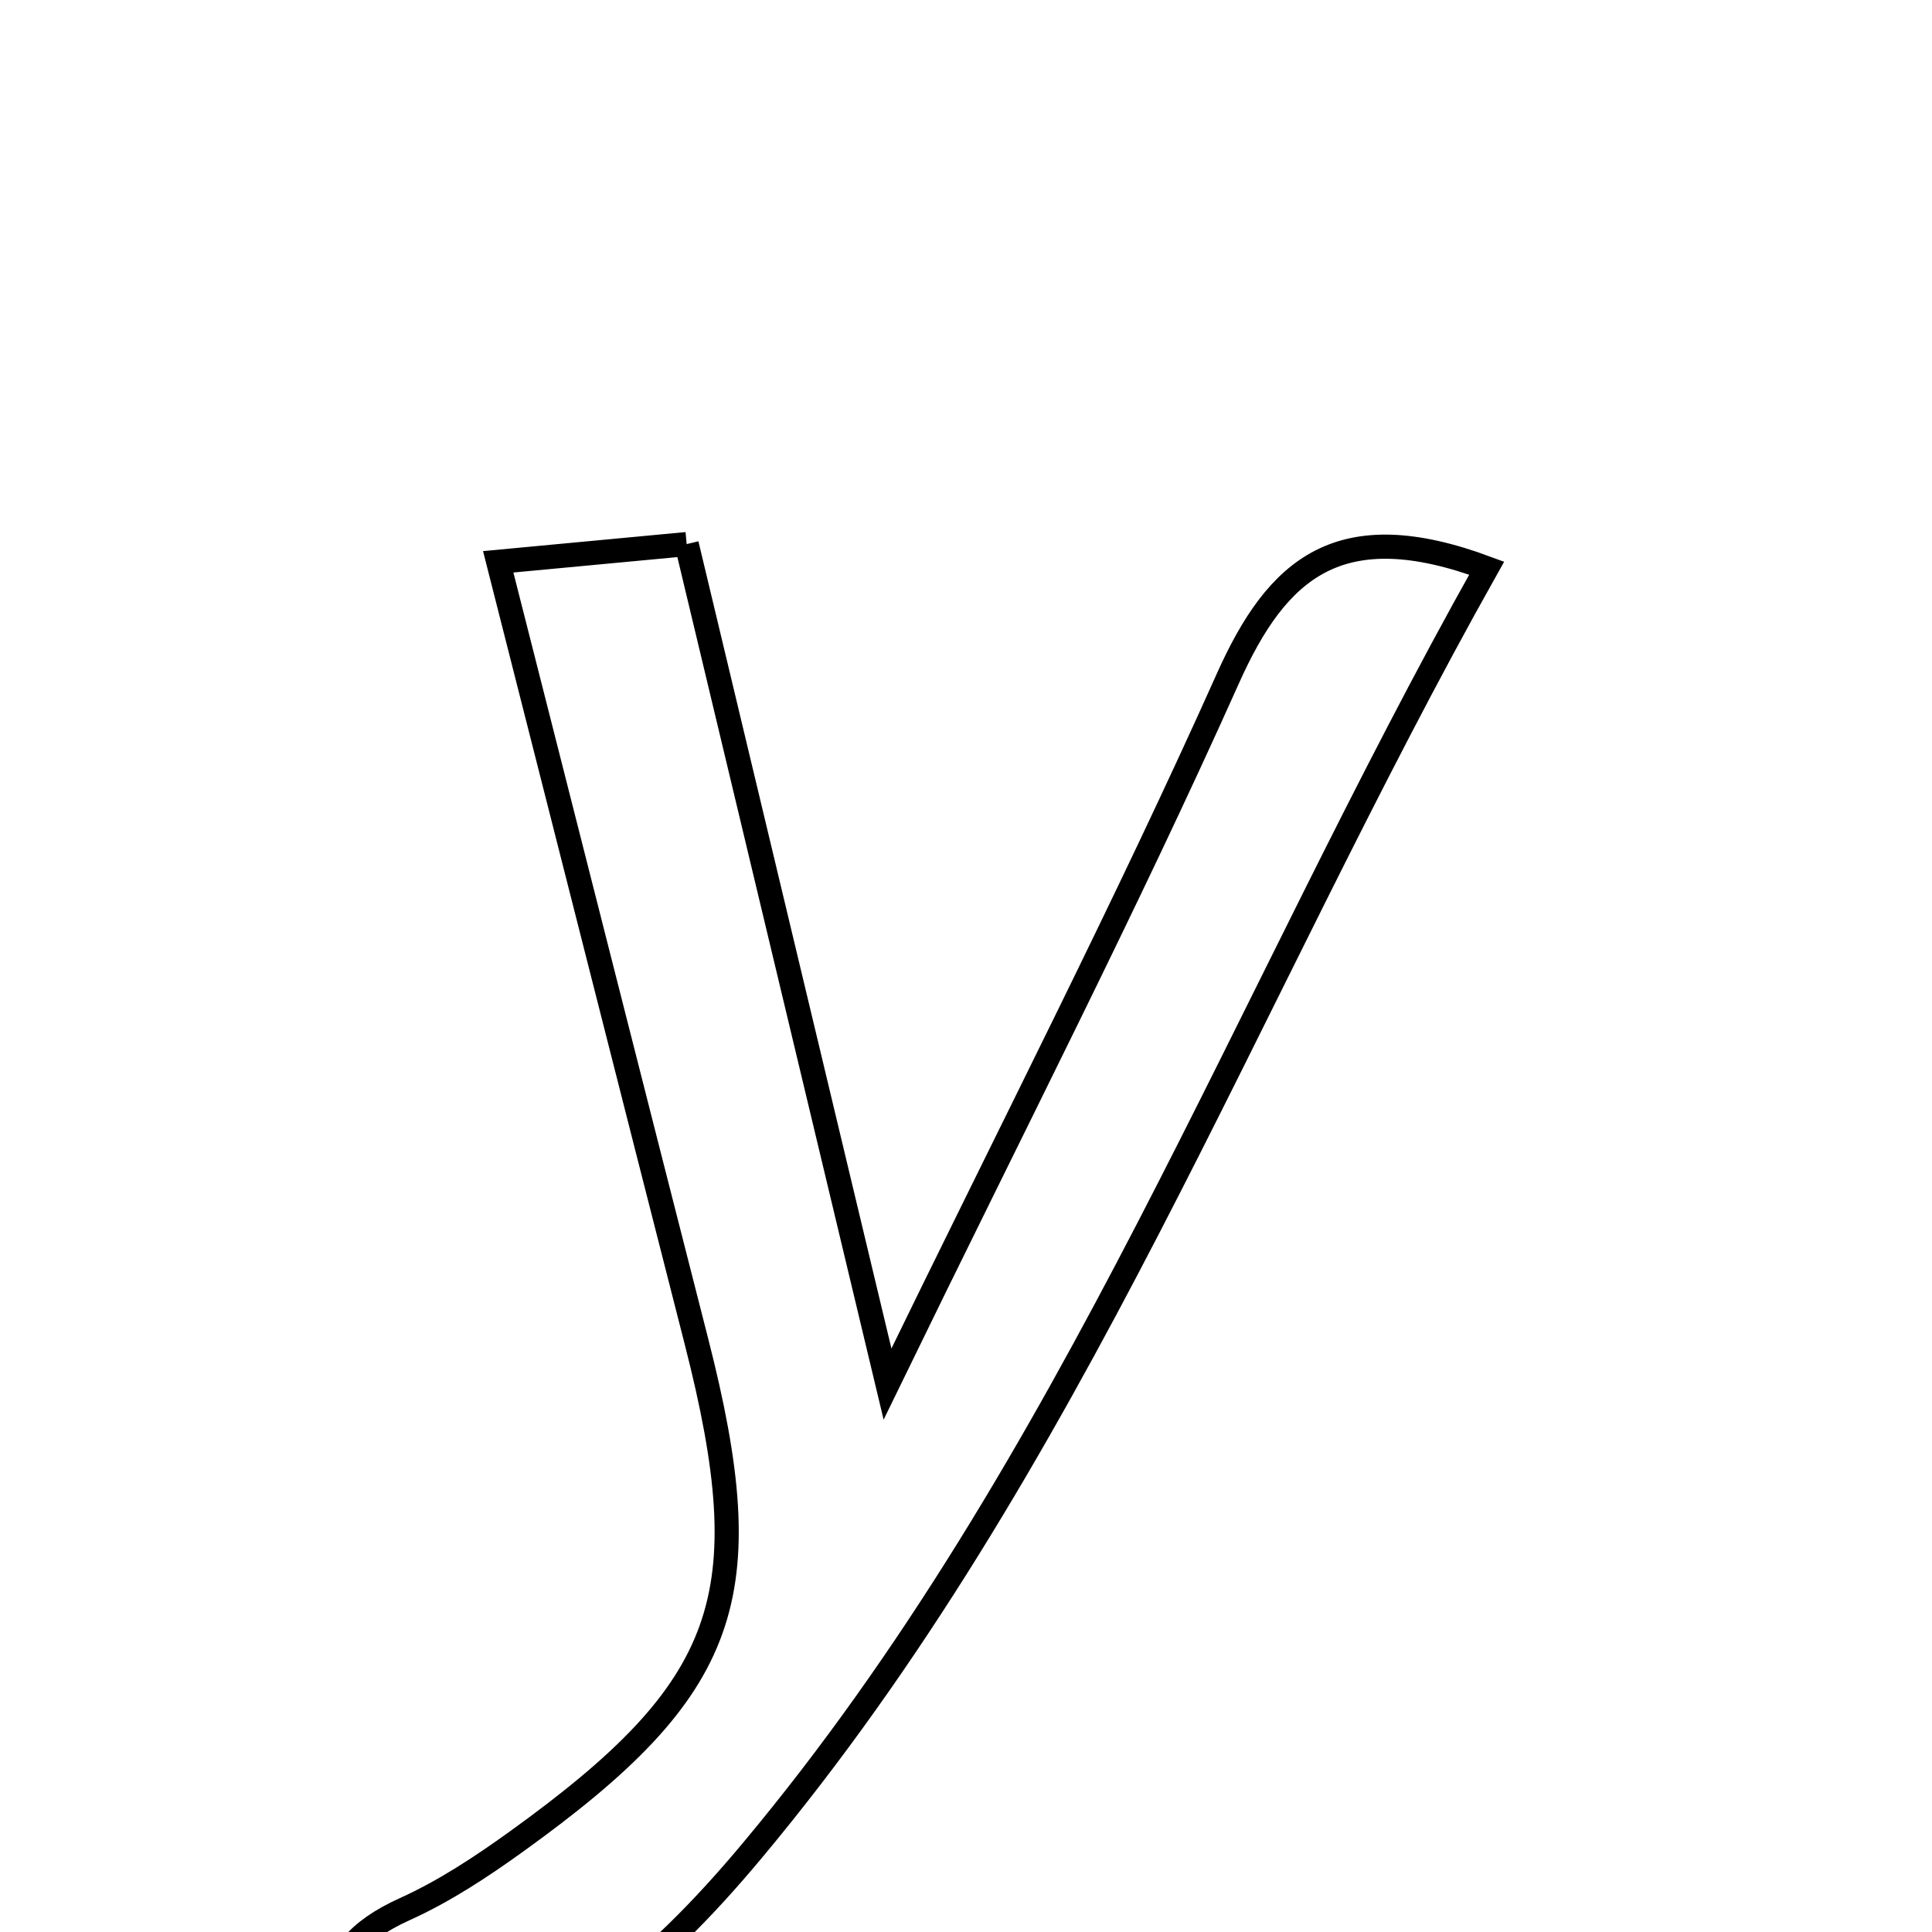 <svg xmlns="http://www.w3.org/2000/svg" viewBox="0.0 0.0 24.0 24.0" height="200px" width="200px"><path fill="none" stroke="black" stroke-width=".3" stroke-opacity="1.0"  filling="0" d="M8.53 6.759 C9.344 10.161 10.131 13.454 11.025 17.193 C12.59 13.974 13.996 11.237 15.252 8.431 C15.869 7.05 16.643 6.38 18.468 7.058 C15.456 12.418 13.326 18.22 9.351 22.981 C8.149 24.421 6.711 25.712 4.62 25.959 C4.095 25.028 3.817 24.264 5.026 23.717 C5.518 23.495 5.98 23.19 6.42 22.873 C9.067 20.967 9.463 19.839 8.65 16.658 C7.843 13.499 7.043 10.339 6.189 6.979 C7.034 6.899 7.706 6.836 8.53 6.759"></path></svg>